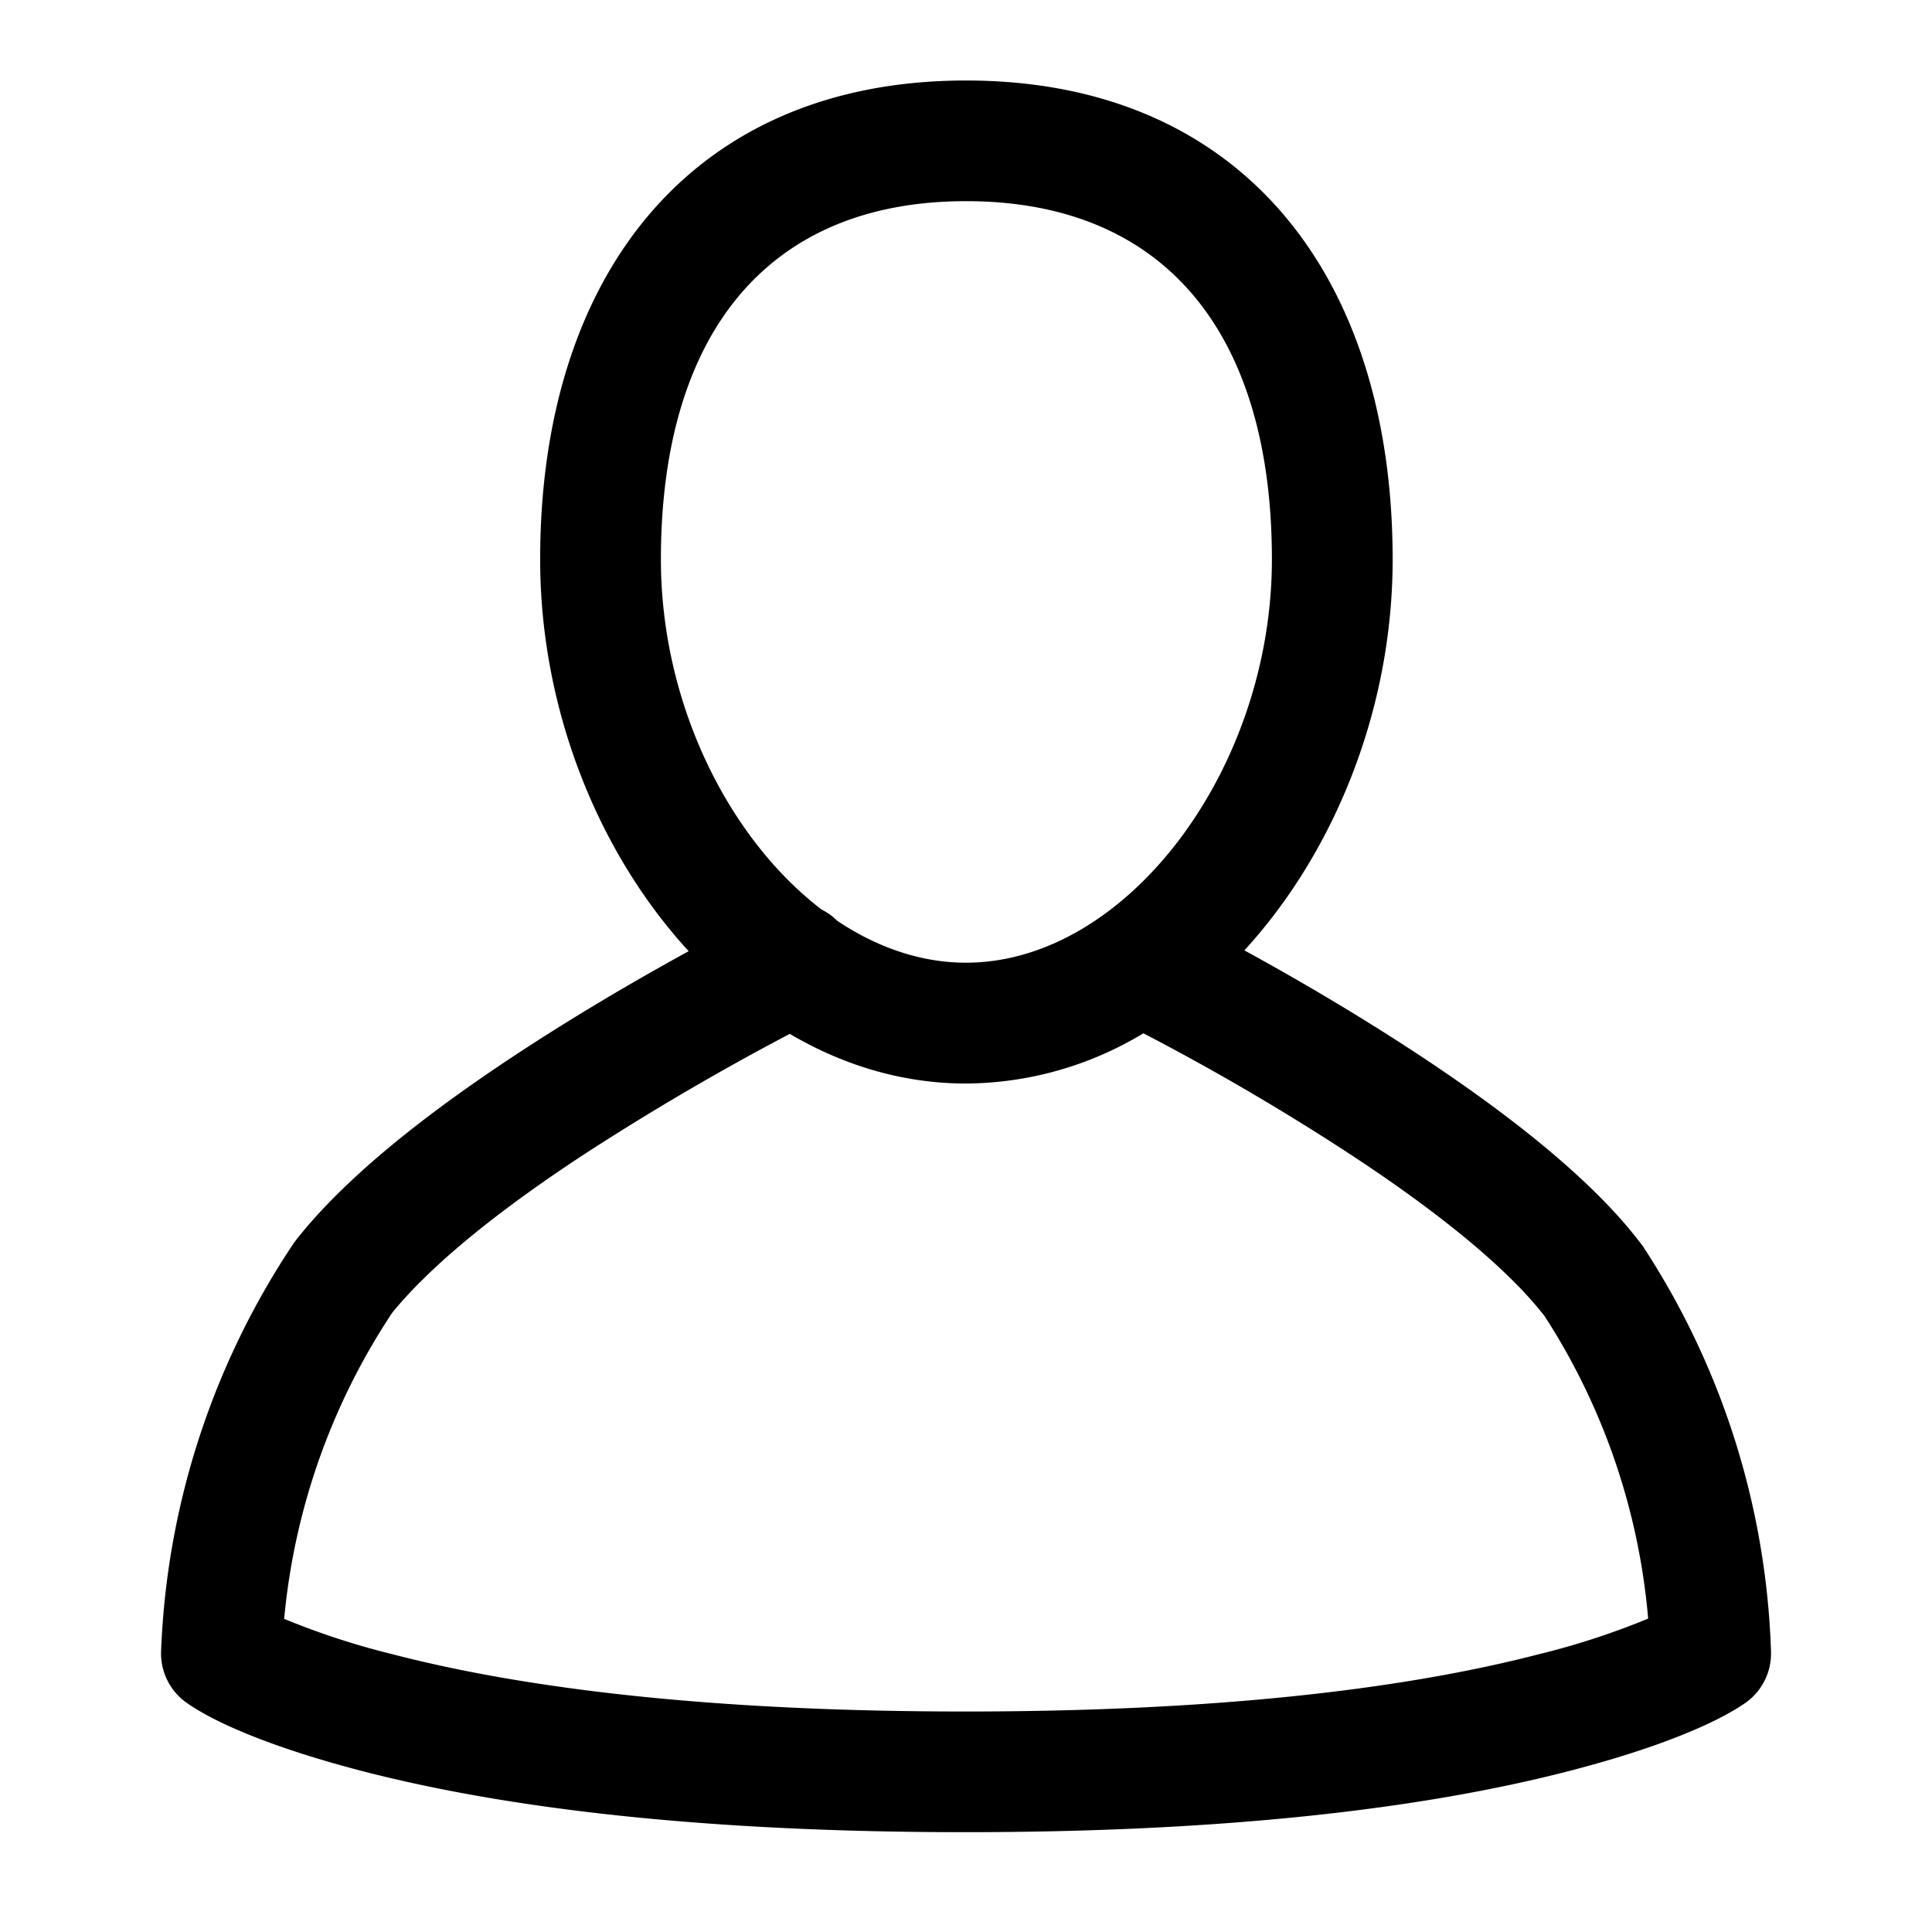<svg xmlns="http://www.w3.org/2000/svg" width="24" height="24" viewBox="0 0 24 24">
    <path fill="currentColor" fill-rule="nonzero" d="M15.458 11.806l.015.008c.73.4 1.46.834 2.145 1.285.893.588 1.643 1.164 2.206 1.72.21.207.394.41.583.66A9.75 9.75 0 0 1 22 20.516a.75.75 0 0 1-.321.64c-.34.236-1.04.548-2.19.845-1.841.476-4.31.759-7.499.759s-5.654-.283-7.49-.759c-1.146-.298-1.844-.61-2.181-.848a.75.75 0 0 1-.318-.64 9.778 9.778 0 0 1 1.656-5.082c.155-.201.339-.405.549-.612.563-.556 1.313-1.132 2.206-1.72.684-.45 1.413-.883 2.143-1.283-1.13-1.23-1.845-3.013-1.845-4.866C6.71 3.408 8.6 1 12 1c3.408 0 5.3 2.406 5.3 5.95 0 1.848-.715 3.626-1.842 4.856zm-1.254 1.03A4.306 4.306 0 0 1 12 13.46c-.78 0-1.522-.224-2.189-.617a32.387 32.387 0 0 0-2.574 1.509c-.818.538-1.495 1.058-1.978 1.535a5.174 5.174 0 0 0-.385.418A8.25 8.25 0 0 0 3.53 20.11a9.4 9.4 0 0 0 1.348.44c1.706.443 4.046.711 7.113.711 3.068 0 5.412-.268 7.123-.711a9.492 9.492 0 0 0 1.36-.443 8.203 8.203 0 0 0-1.286-3.757 4.693 4.693 0 0 0-.416-.462c-.483-.477-1.16-.997-1.978-1.535a29.948 29.948 0 0 0-2.59-1.517zM10.4 11.438c.494.331 1.04.521 1.6.521 1.989 0 3.8-2.392 3.8-5.01 0-2.784-1.31-4.45-3.8-4.45-2.481 0-3.79 1.668-3.79 4.45 0 1.784.835 3.46 1.995 4.349a.748.748 0 0 1 .195.14z"/>
</svg>
